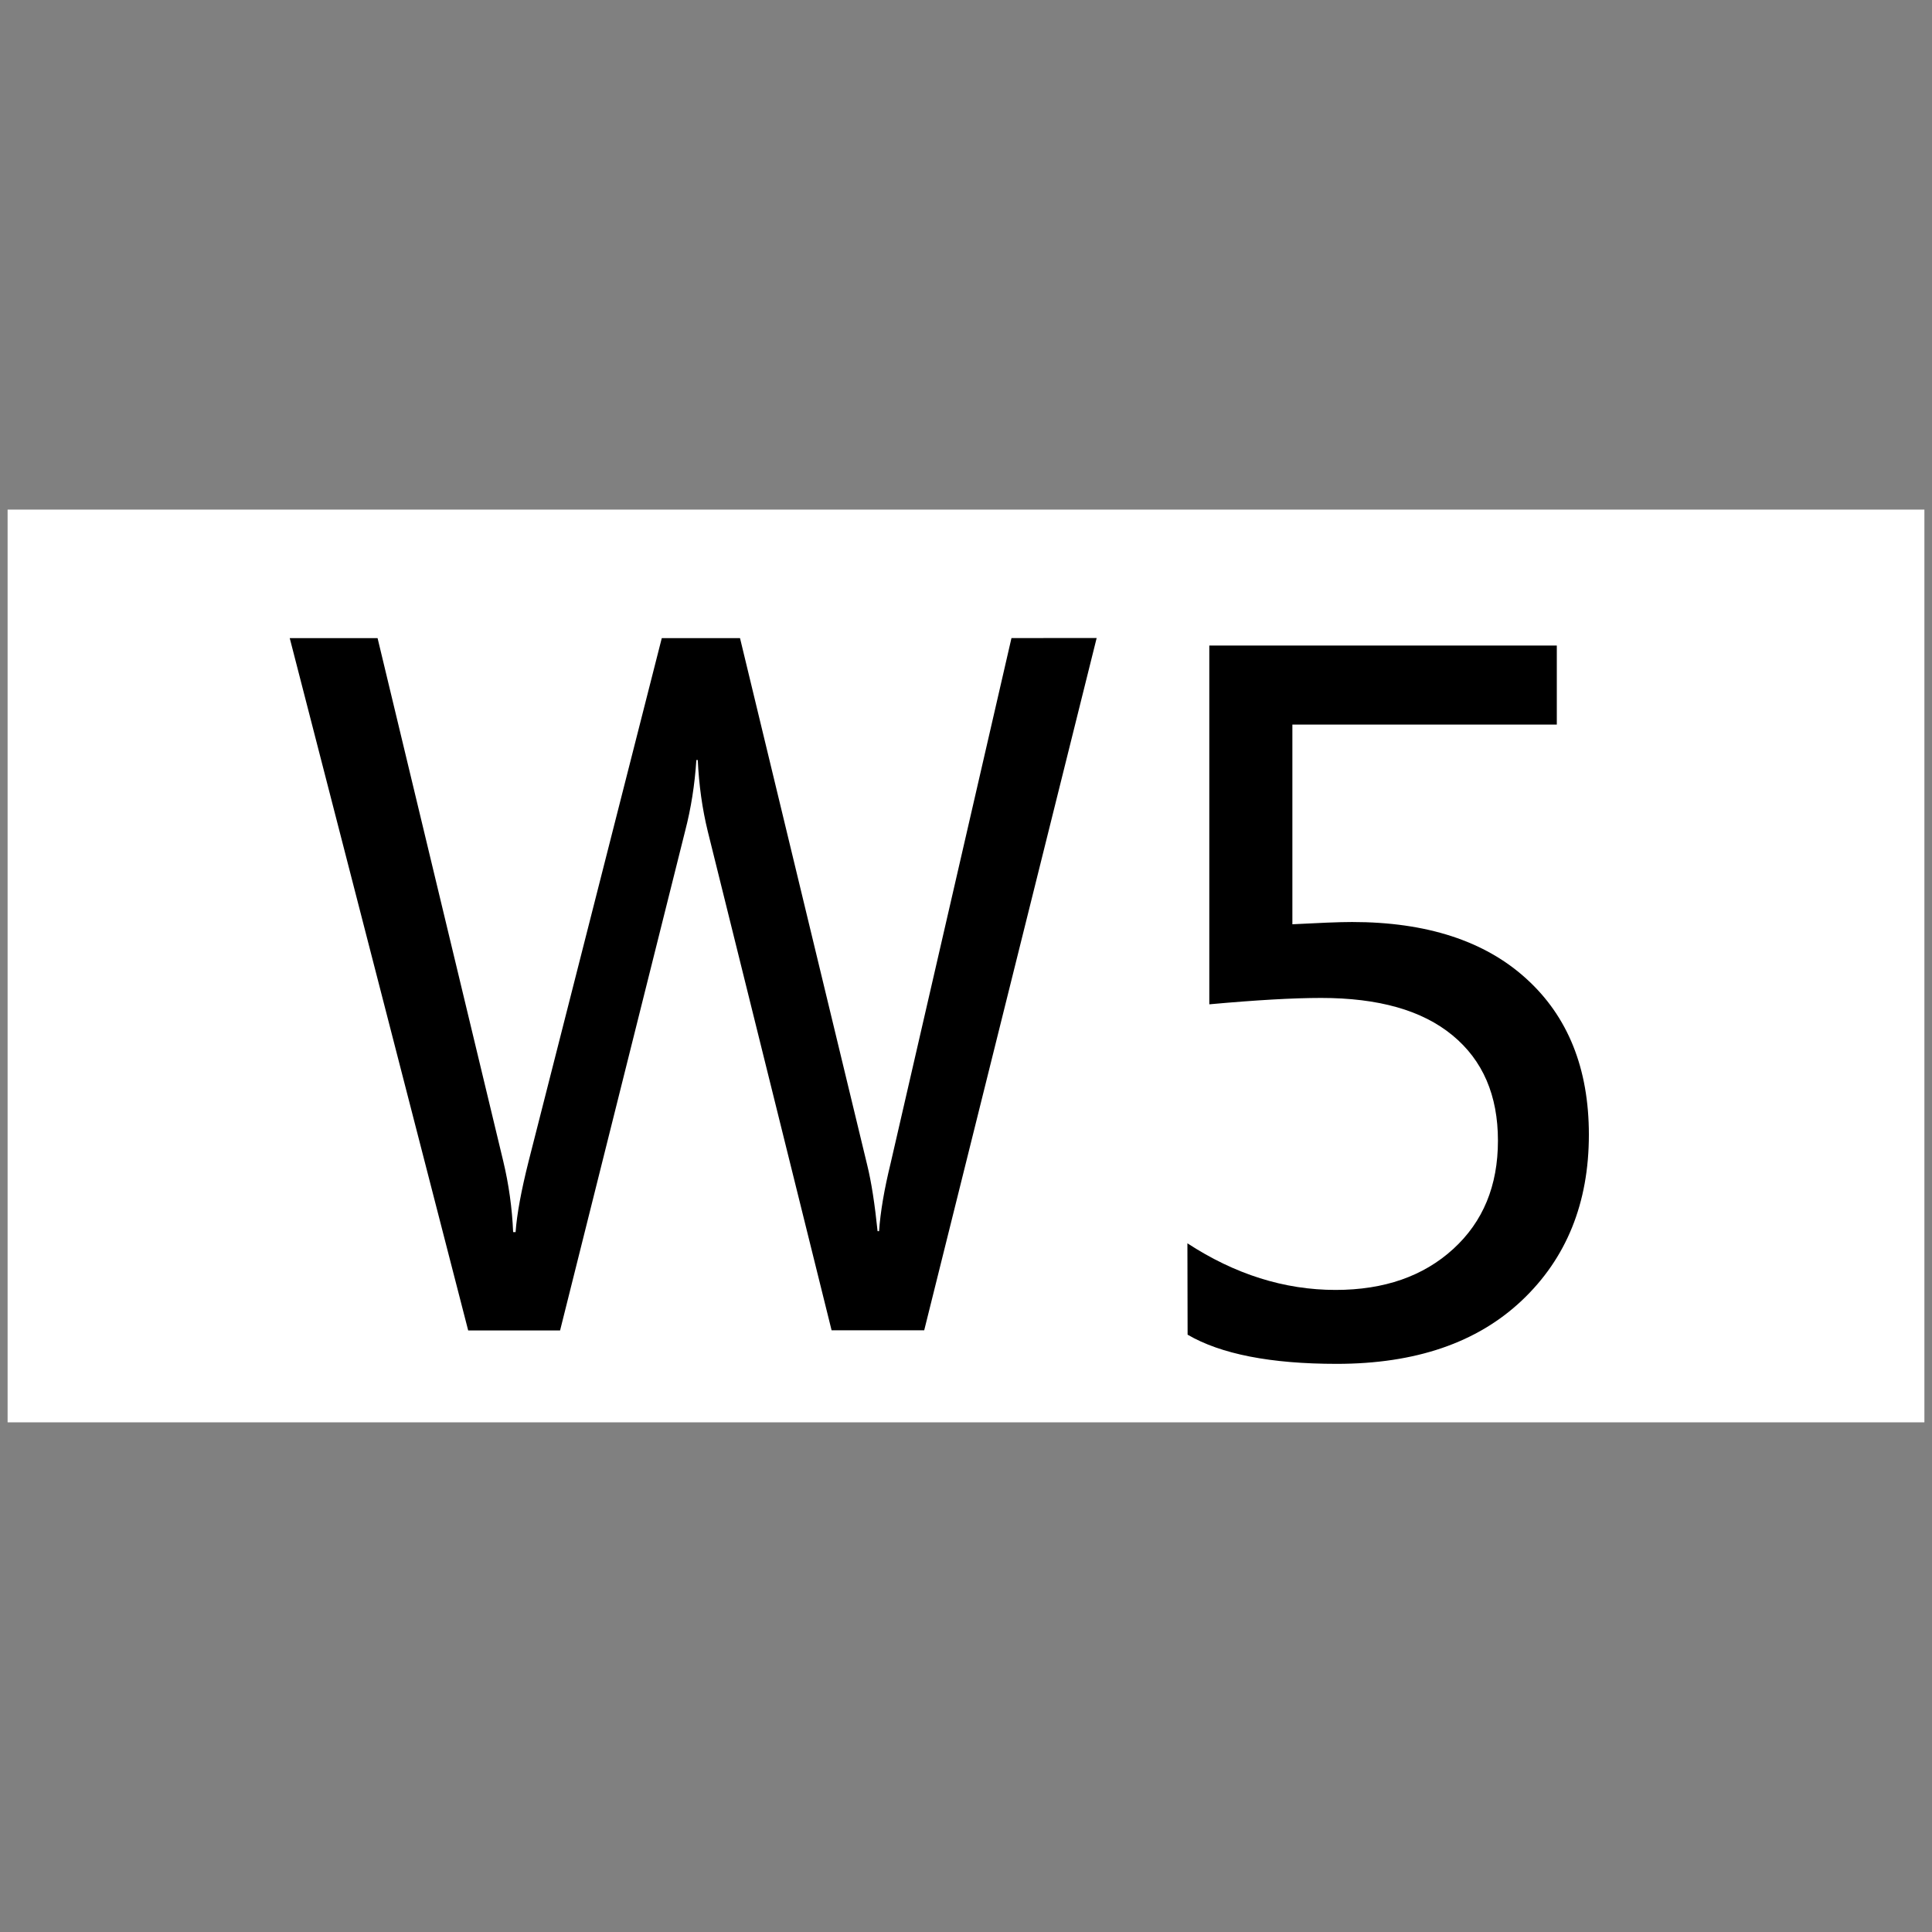 <?xml version="1.0" encoding="utf-8"?>
<!-- Generator: Adobe Illustrator 17.0.0, SVG Export Plug-In . SVG Version: 6.00 Build 0)  -->
<!DOCTYPE svg PUBLIC "-//W3C//DTD SVG 1.1//EN" "http://www.w3.org/Graphics/SVG/1.1/DTD/svg11.dtd">
<svg version="1.1"
	 id="svg2203" inkscape:output_extension="org.inkscape.output.svg.inkscape" sodipodi:version="0.32" sodipodi:docbase="D:\SVG\闂傚倸鍊搁崐鎼佸磹妞嬪海鐭嗗〒姘ｅ亾妤犵偞鐗犲璇测槈濞嗘劕鍔呴梺闈涚箳婵攱绂掗懖鈺冪＝濞达絼绮欓崫娲煙閸涘﹥鍊愰柡" sodipodi:docname="闂傚倸鍊搁崐宄懊归崶鏃堟偐閸欏鍠愮紓浣戒含閸嬬偟鎹㈠┑瀣＜婵犲﹤鎳愰敍婊冣攽閳╁啳纭€缂備胶濮靛畝绋垮ú绠归柣鎰絻婵洖鈹戦敍鍕哗婵″閹偓鎼达絿鐓撻柣鐘叉川閸嬫挸螞閸愭槬闁逞勭厵闁艰崵妫" inkscape:version="0.45.1" xmlns:sodipodi="http://sodipodi.sourceforge.net/DTD/sodipodi-0.dtd" xmlns:dc="http://purl.org/dc/elements/1.1/" xmlns:cc="http://web.resource.org/cc/" xmlns:inkscape="http://www.inkscape.org/namespaces/inkscape" xmlns:rdf="http://www.w3.org/1999/02/22-rdf-syntax-ns#" xmlns:svg="http://www.w3.org/2000/svg"
	 xmlns="http://www.w3.org/2000/svg" xmlns:xlink="http://www.w3.org/1999/xlink" x="0px" y="0px" width="30px" height="30px"
	 viewBox="0 0 30 30" enable-background="new 0 0 30 30" xml:space="preserve">
<rect x="0" y="0" width="30" height="30" fill="#808080" stroke="none"/>
<sodipodi:namedview  inkscape:pageopacity="0.0" inkscape:pageshadow="2" inkscape:document-units="px" inkscape:window-x="-4" inkscape:window-y="-4" inkscape:window-width="1280" inkscape:window-height="968" inkscape:guide-bbox="true" inkscape:current-layer="layer1" showguides="true" bordercolor="#666666" inkscape:cy="646.08493" gridtolerance="10000" id="base" borderopacity="1.0" objecttolerance="10" pagecolor="#ffffff" inkscape:cx="126.79097" inkscape:zoom="0.74999999" guidetolerance="10">
	<sodipodi:guide  position="1116" orientation="vertical" id="guide22942"></sodipodi:guide>
	<sodipodi:guide  position="1147" orientation="vertical" id="guide22944"></sodipodi:guide>
</sodipodi:namedview>
<g>
	<rect x="0.118" y="7.913" fill="#FFFFFF" width="29.764" height="14.173"/>
	<path d="M17.029,9.907l-2.678,10.75h-1.438l-1.922-7.745c-0.087-0.354-0.138-0.724-0.156-1.11h-0.022
		c-0.025,0.384-0.083,0.75-0.173,1.097l-1.943,7.76H7.27L4.499,9.909h1.364l1.951,8.12c0.087,0.363,0.138,0.731,0.154,1.103h0.038
		c0.02-0.278,0.088-0.646,0.203-1.103l2.067-8.12h1.215l1.975,8.182c0.066,0.268,0.118,0.611,0.161,1.027h0.023
		c0.021-0.303,0.081-0.653,0.18-1.057l1.876-8.153L17.029,9.907L17.029,9.907z"/>
	<path d="M18.438,19.306c0.736,0.48,1.503,0.724,2.301,0.724c0.755,0,1.364-0.213,1.827-0.636c0.462-0.422,0.694-0.98,0.694-1.682
		c0-0.703-0.235-1.248-0.705-1.635c-0.472-0.39-1.15-0.581-2.042-0.581c-0.432,0-1.008,0.033-1.735,0.099v-5.571h5.396v1.227h-4.106
		v3.101c0.41-0.021,0.72-0.035,0.927-0.035c1.156,0,2.06,0.293,2.705,0.88c0.646,0.586,0.972,1.393,0.972,2.422
		c0,1.062-0.349,1.921-1.041,2.575c-0.694,0.656-1.652,0.984-2.875,0.984c-1.024,0-1.798-0.151-2.315-0.453L18.438,19.306
		L18.438,19.306z"/>
</g>
</svg>
